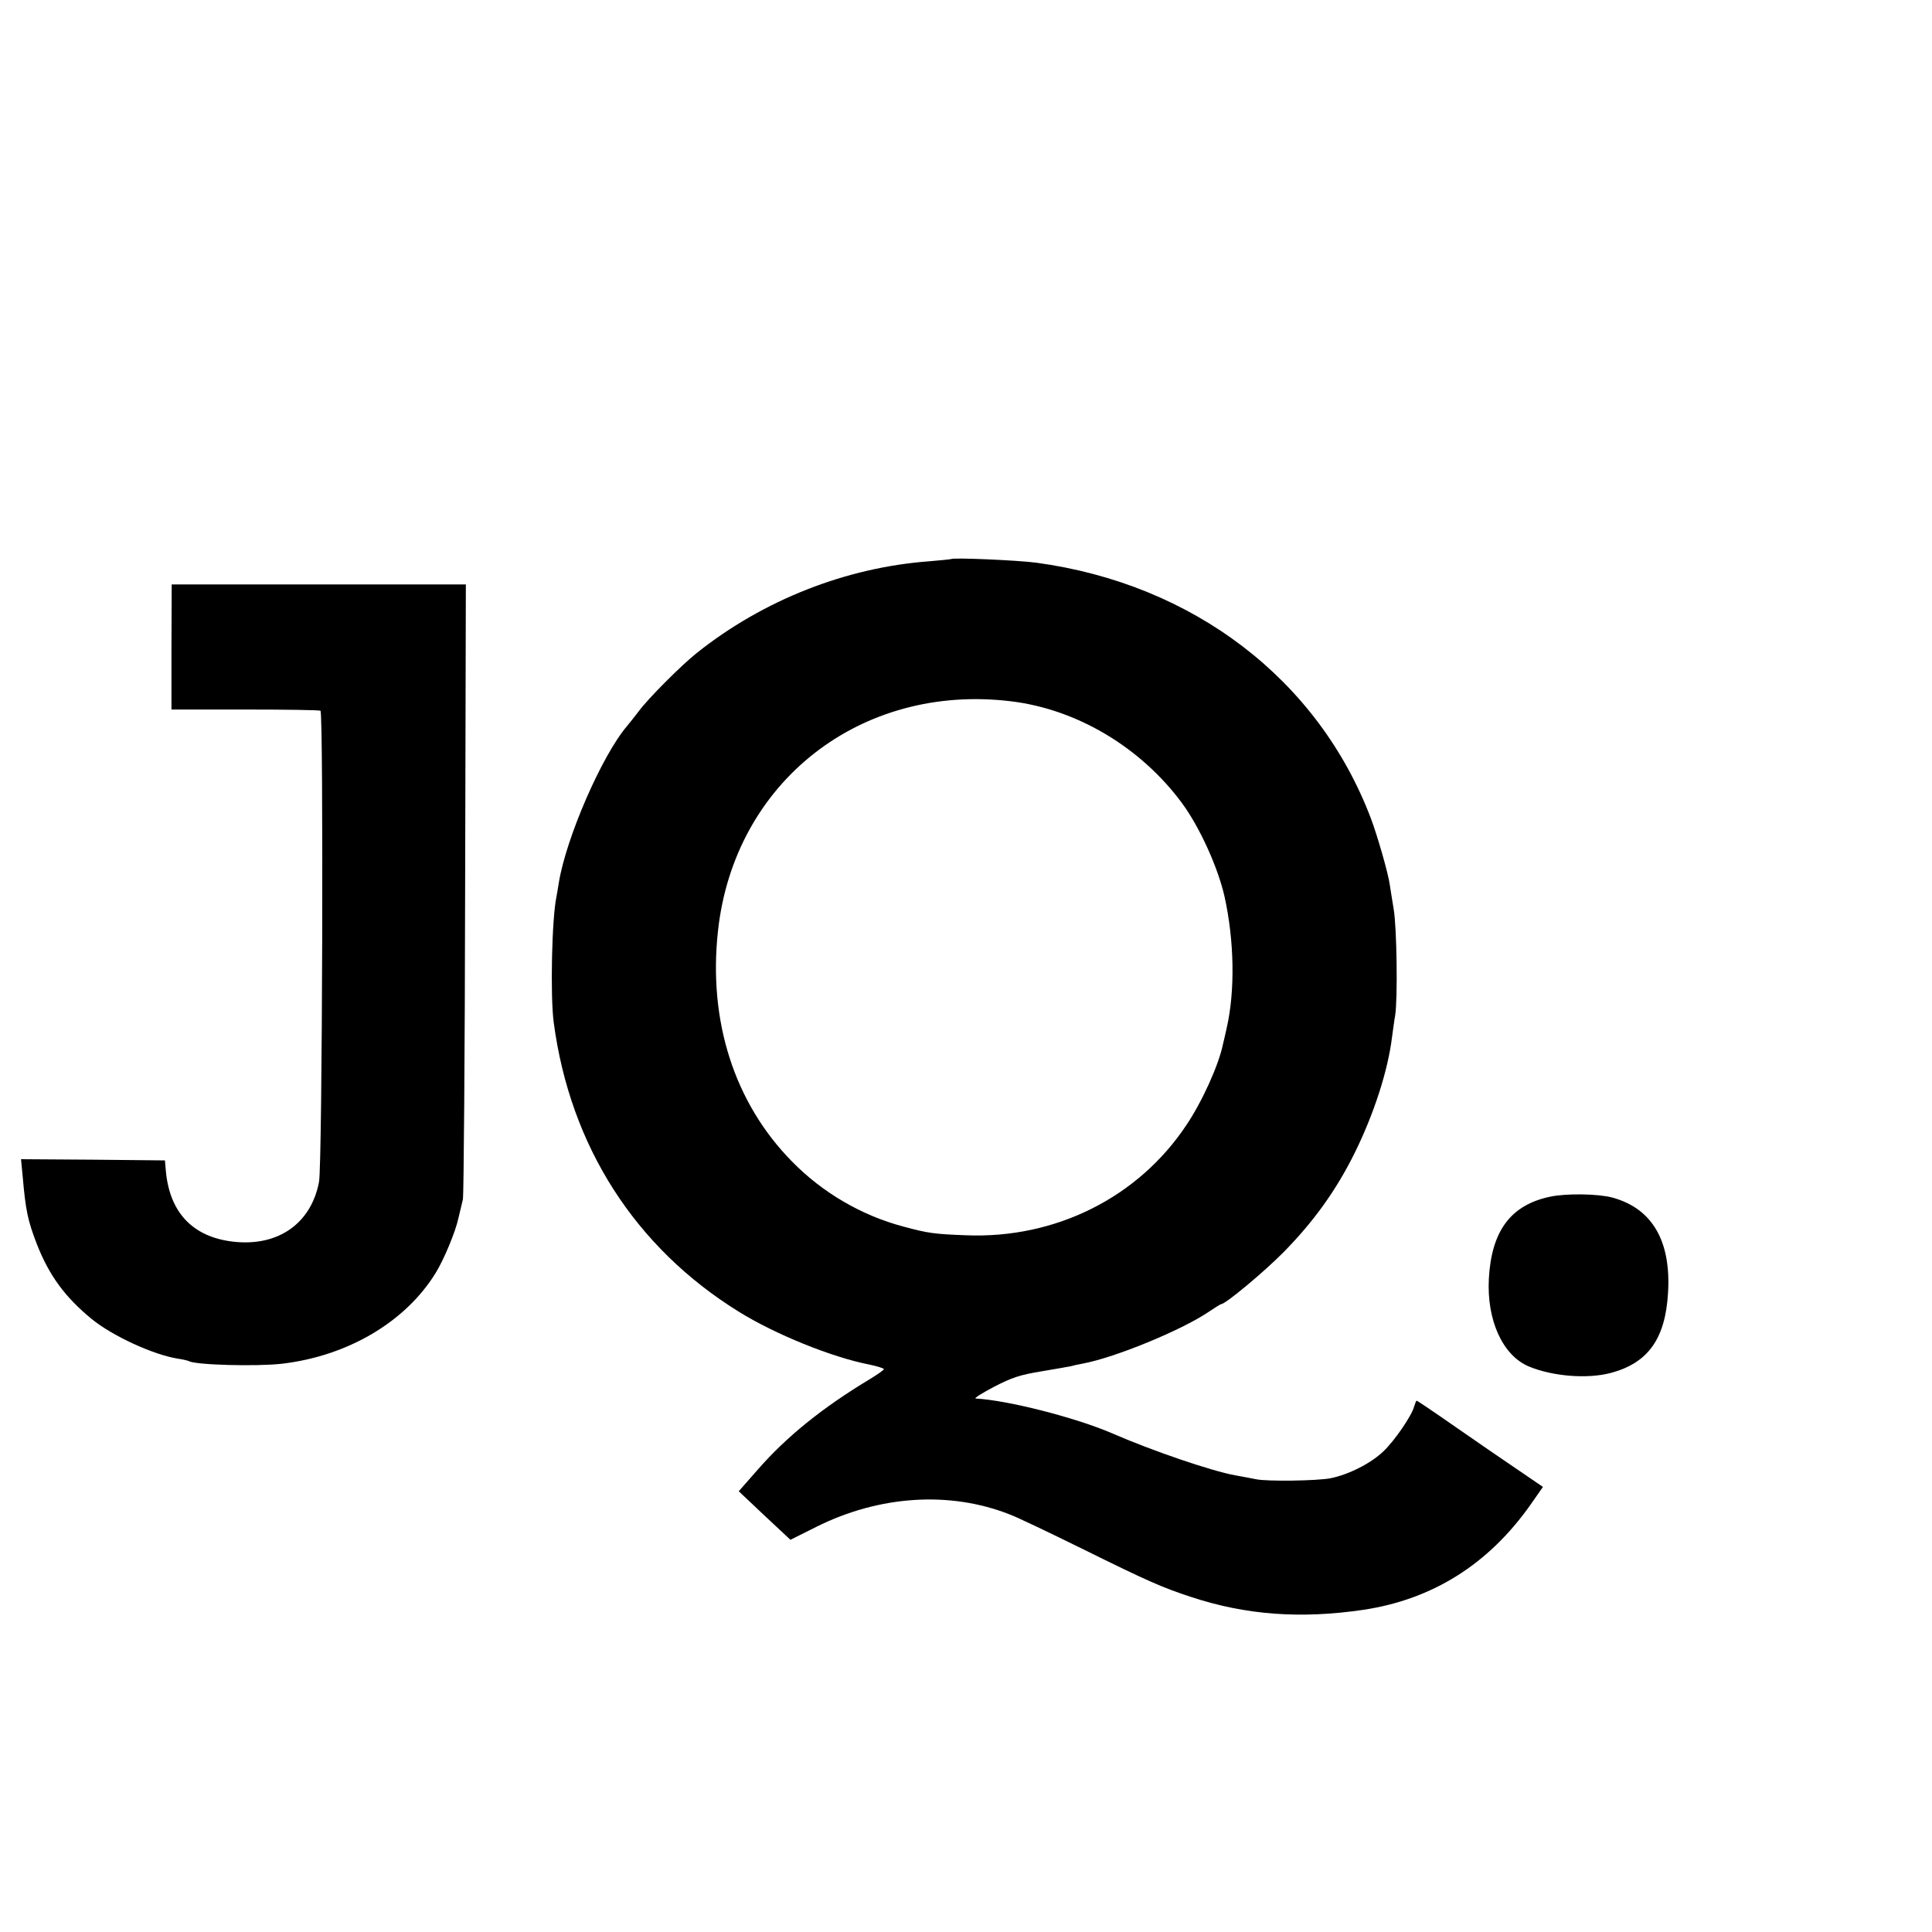 <?xml version="1.0" standalone="no"?>
<!DOCTYPE svg PUBLIC "-//W3C//DTD SVG 20010904//EN"
 "http://www.w3.org/TR/2001/REC-SVG-20010904/DTD/svg10.dtd">
<svg version="1.0" xmlns="http://www.w3.org/2000/svg"
 width="16pt" height="16pt" viewBox="0 0 16 16"
 preserveAspectRatio="xMidYMid meet">
<g transform="translate(0,16) scale(0.002,-0.002)"
fill="#000000" stroke="none">
<path d="M3938 5685 c-2 -1 -41 -5 -88 -9 -345 -25 -689 -160 -965 -380 -63
-50 -201 -188 -240 -241 -17 -22 -38 -49 -49 -62 -104 -122 -252 -463 -282
-648 -3 -20 -8 -47 -10 -59 -19 -90 -26 -410 -11 -521 68 -511 337 -931 767
-1197 150 -93 384 -188 538 -218 34 -7 62 -16 62 -19 0 -4 -26 -22 -57 -41
-198 -119 -346 -239 -465 -375 l-79 -90 107 -101 107 -100 106 53 c261 131
554 150 802 52 28 -10 164 -75 302 -143 271 -134 331 -160 447 -198 229 -76
456 -92 715 -54 287 43 519 189 693 436 l51 73 -104 71 c-58 39 -174 119 -259
178 -86 60 -157 108 -160 108 -2 0 -6 -10 -10 -23 -9 -37 -81 -143 -128 -187
-52 -50 -144 -96 -218 -111 -56 -11 -265 -14 -310 -4 -14 3 -52 10 -85 16 -96
17 -345 102 -510 174 -151 65 -432 137 -565 144 -8 1 26 22 75 48 75 39 108
50 200 65 61 10 115 20 120 21 6 2 28 7 50 11 133 25 405 137 517 212 28 19
52 34 55 34 17 0 175 131 258 215 124 126 217 255 294 410 80 162 138 341 155
480 4 28 9 68 13 90 11 66 7 365 -6 440 -6 39 -14 84 -16 100 -6 47 -51 203
-78 275 -218 576 -736 972 -1386 1060 -74 10 -345 22 -353 15z m249 -589 c273
-33 537 -191 707 -421 73 -99 148 -264 176 -385 41 -184 45 -393 9 -549 -6
-25 -12 -55 -15 -65 -17 -84 -85 -236 -151 -334 -199 -300 -542 -472 -913
-457 -130 5 -156 8 -259 36 -174 46 -336 141 -462 270 -238 242 -347 581 -306
954 67 617 591 1027 1214 951z"/>
<path d="M710 5321 l0 -259 304 0 c167 0 308 -2 313 -5 13 -8 8 -1880 -6
-1951 -34 -179 -180 -275 -374 -245 -158 25 -248 127 -261 299 l-3 35 -298 3
-298 2 7 -72 c12 -139 21 -182 58 -278 51 -131 117 -221 228 -312 86 -70 255
-148 357 -164 21 -3 41 -8 45 -10 26 -16 276 -23 385 -11 273 32 512 173 637
376 34 55 82 170 94 226 7 28 15 64 19 80 3 17 8 596 9 1288 l3 1257 -609 0
-609 0 -1 -259z"/>
<path d="M6420 3045 c-164 -34 -244 -141 -255 -340 -9 -172 57 -317 165 -363
98 -41 242 -53 340 -27 154 41 226 141 237 332 13 215 -66 349 -230 394 -58
16 -191 18 -257 4z"/>
</g>
</svg>
